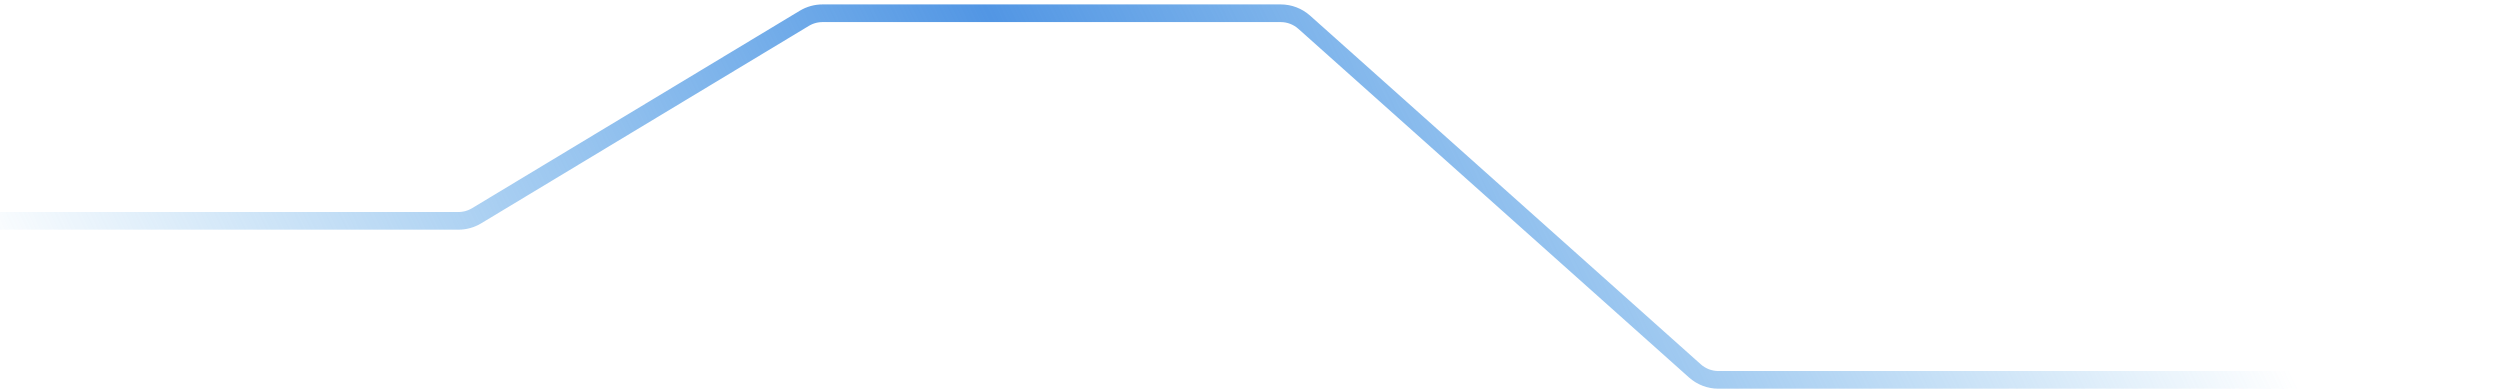<svg width="283" height="44" viewBox="0 0 283 44" fill="none" xmlns="http://www.w3.org/2000/svg">
<path d="M0 25H51.888C52.615 25 53.329 24.802 53.952 24.426L91.048 2.074C91.671 1.698 92.385 1.5 93.112 1.5H144.975C145.957 1.5 146.905 1.862 147.638 2.516L191.862 41.984C192.595 42.639 193.543 43 194.525 43H246H283" stroke="url(#paint0_radial_261_745)" stroke-width="2"/>
<defs>
<radialGradient id="paint0_radial_261_745" cx="0" cy="0" r="1" gradientUnits="userSpaceOnUse" gradientTransform="translate(118.03 14.254) rotate(-25.68) scale(115.398 590330)">
<stop stop-color="#5296E4"/>
<stop offset="1" stop-color="#47A0E3" stop-opacity="0"/>
</radialGradient>
</defs>
</svg>
